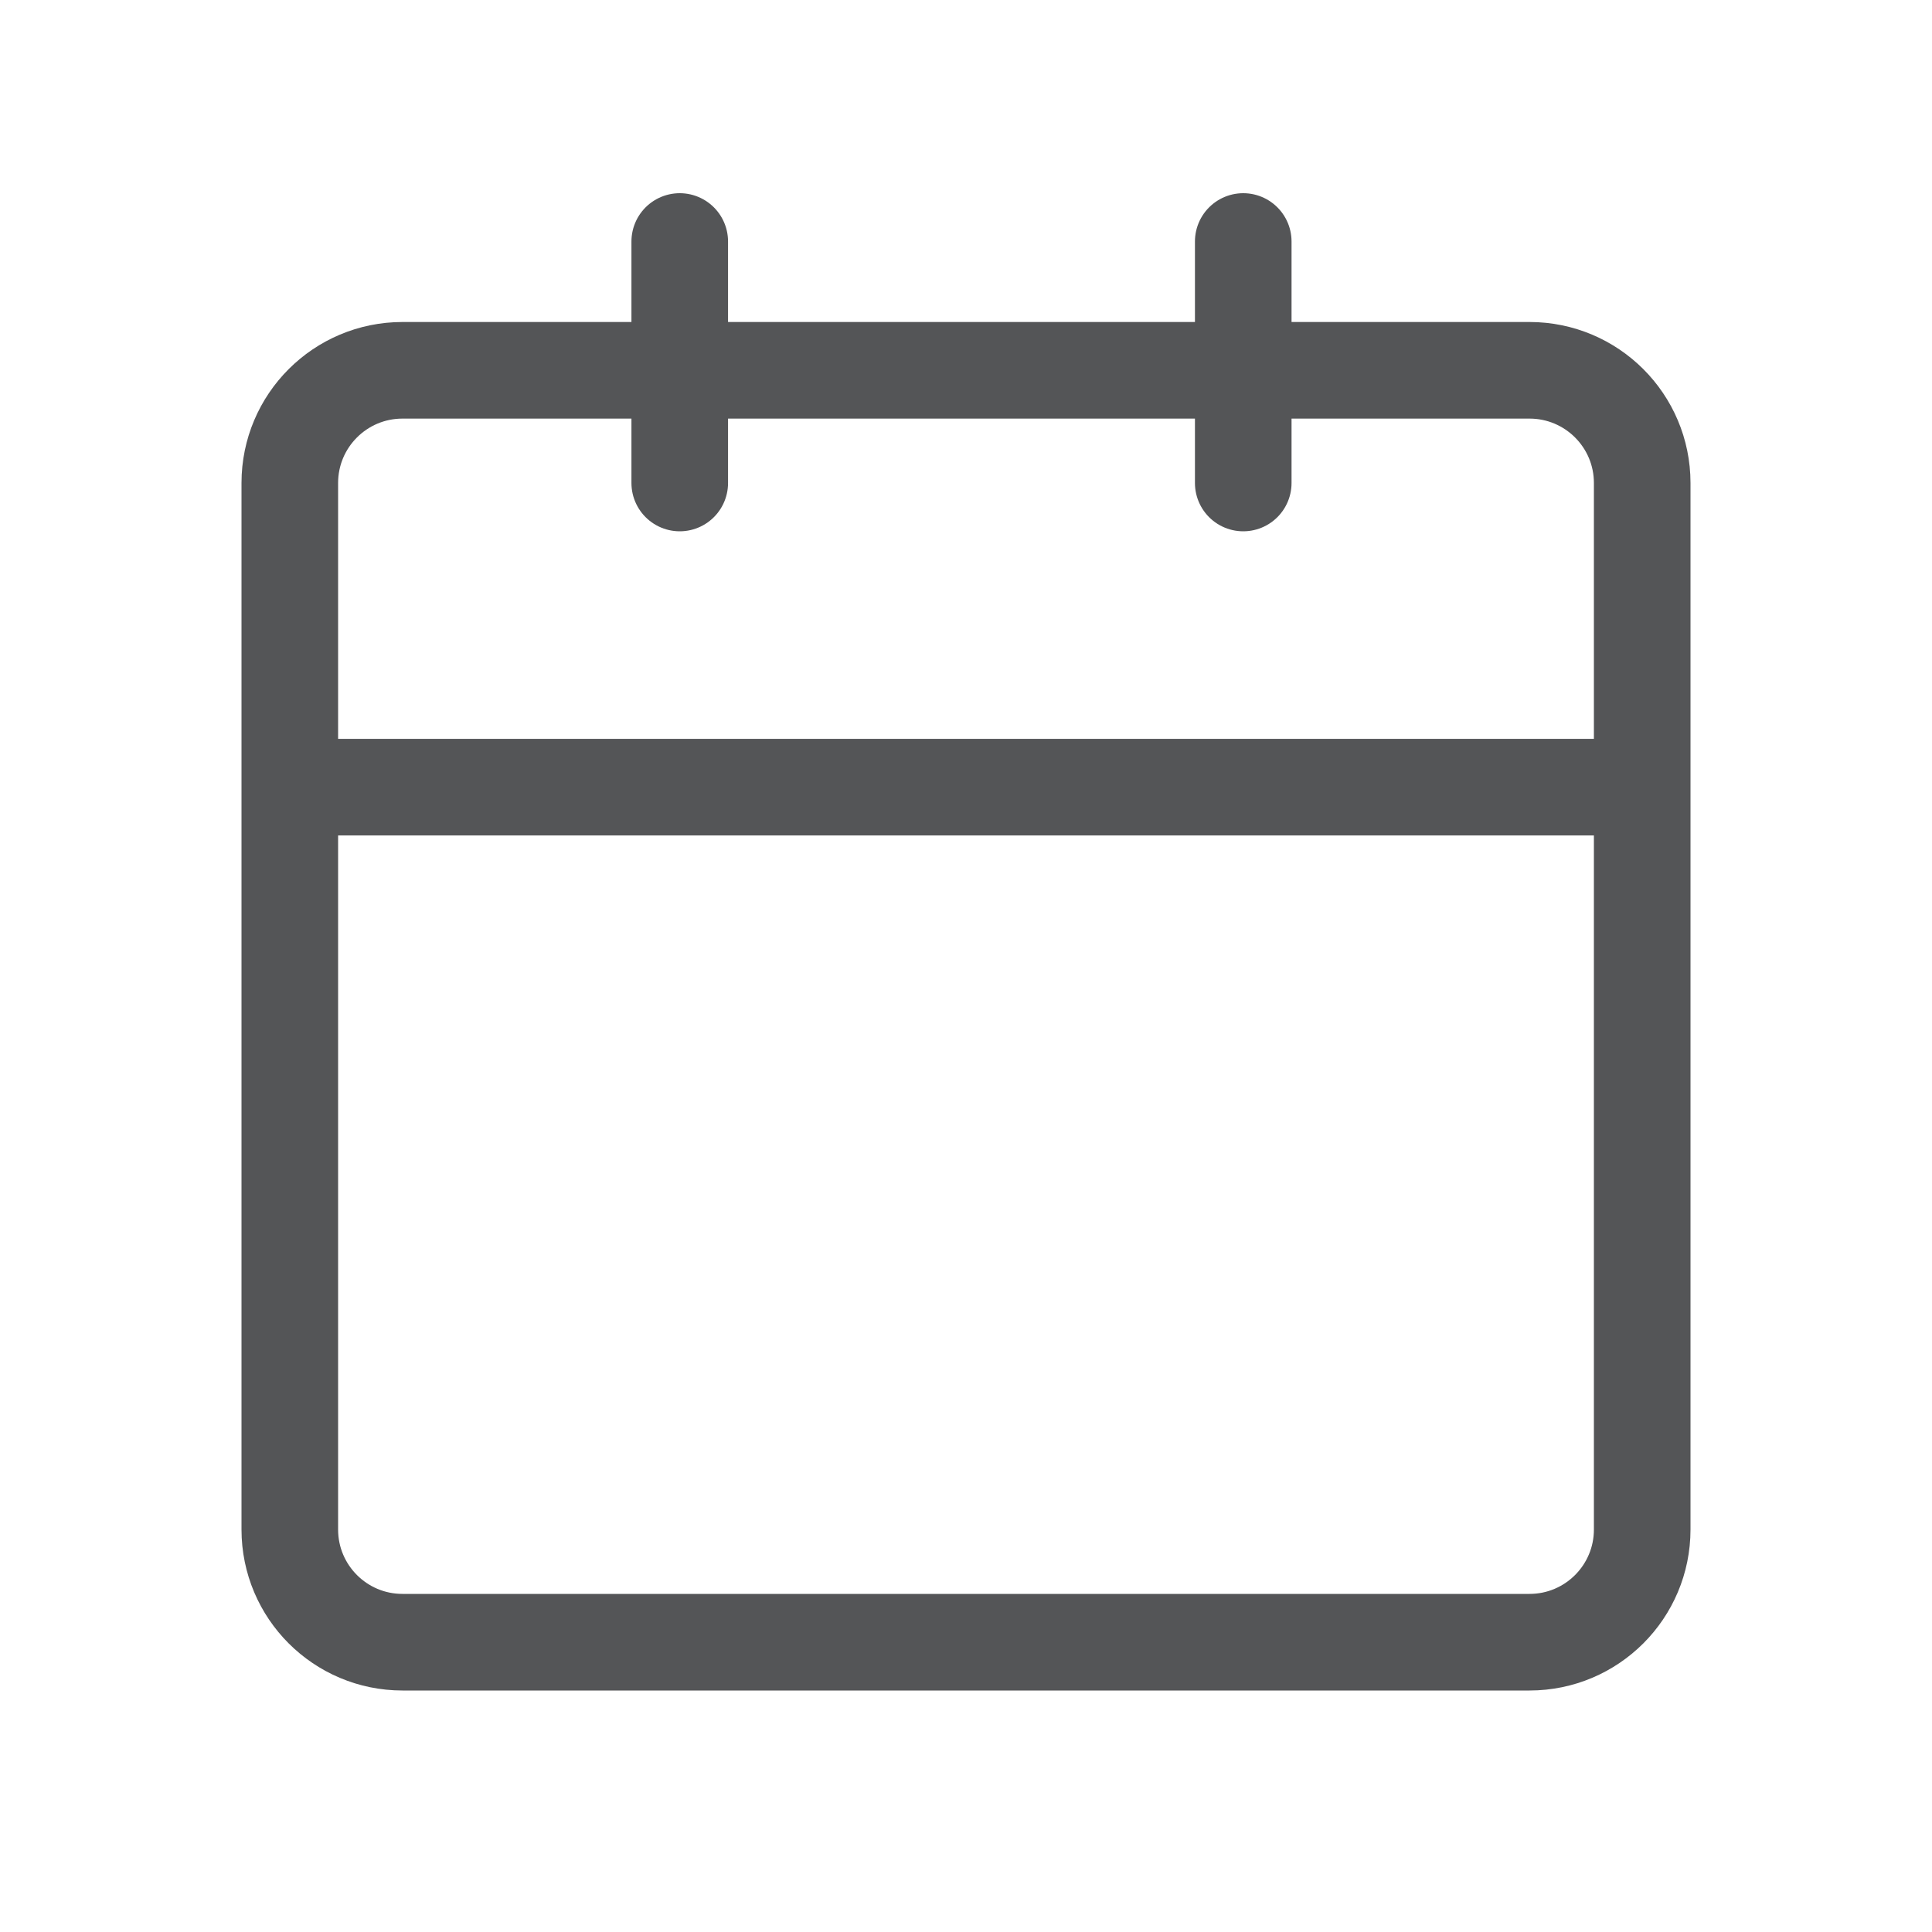 <?xml version='1.0' encoding='UTF-8'?><svg width='24px' height='24px' viewBox='0 0 24 24' version='1.1' xmlns='http://www.w3.org/2000/svg' xmlns:xlink='http://www.w3.org/1999/xlink'><title>Icon/24px/Calendar</title><g id='Icon/24px/Calendar' stroke='none' stroke-width='1' fill='none' fill-rule='evenodd'><g><rect id='box' x='0' y='0' width='24' height='24'></rect><g id='icon' transform='translate(3, 3)' stroke='#545557' stroke-width='1.2'><path d='M16,1.6 C16.387,1.6 16.737,1.757 16.99,2.01 C17.243,2.263 17.4,2.613 17.4,3 L17.4,3 L17.4,16 C17.4,16.387 17.243,16.737 16.99,16.99 C16.737,17.243 16.387,17.4 16,17.4 L16,17.4 L2,17.4 C1.613,17.4 1.263,17.243 1.01,16.99 C0.757,16.737 0.6,16.387 0.6,16 L0.6,16 L0.6,3 C0.6,2.613 0.757,2.263 1.01,2.01 C1.263,1.757 1.613,1.6 2,1.6 L2,1.6 Z' id='Rectangle'></path><line x1='1' y1='6.778' x2='17' y2='6.778' id='Line' stroke-linecap='round' stroke-linejoin='round'></line><line x1='5.444' y1='0' x2='5.444' y2='3' id='Line' stroke-linecap='round' stroke-linejoin='round'></line><line x1='12.444' y1='0' x2='12.444' y2='3' id='Line' stroke-linecap='round' stroke-linejoin='round'></line></g></g></g></svg>